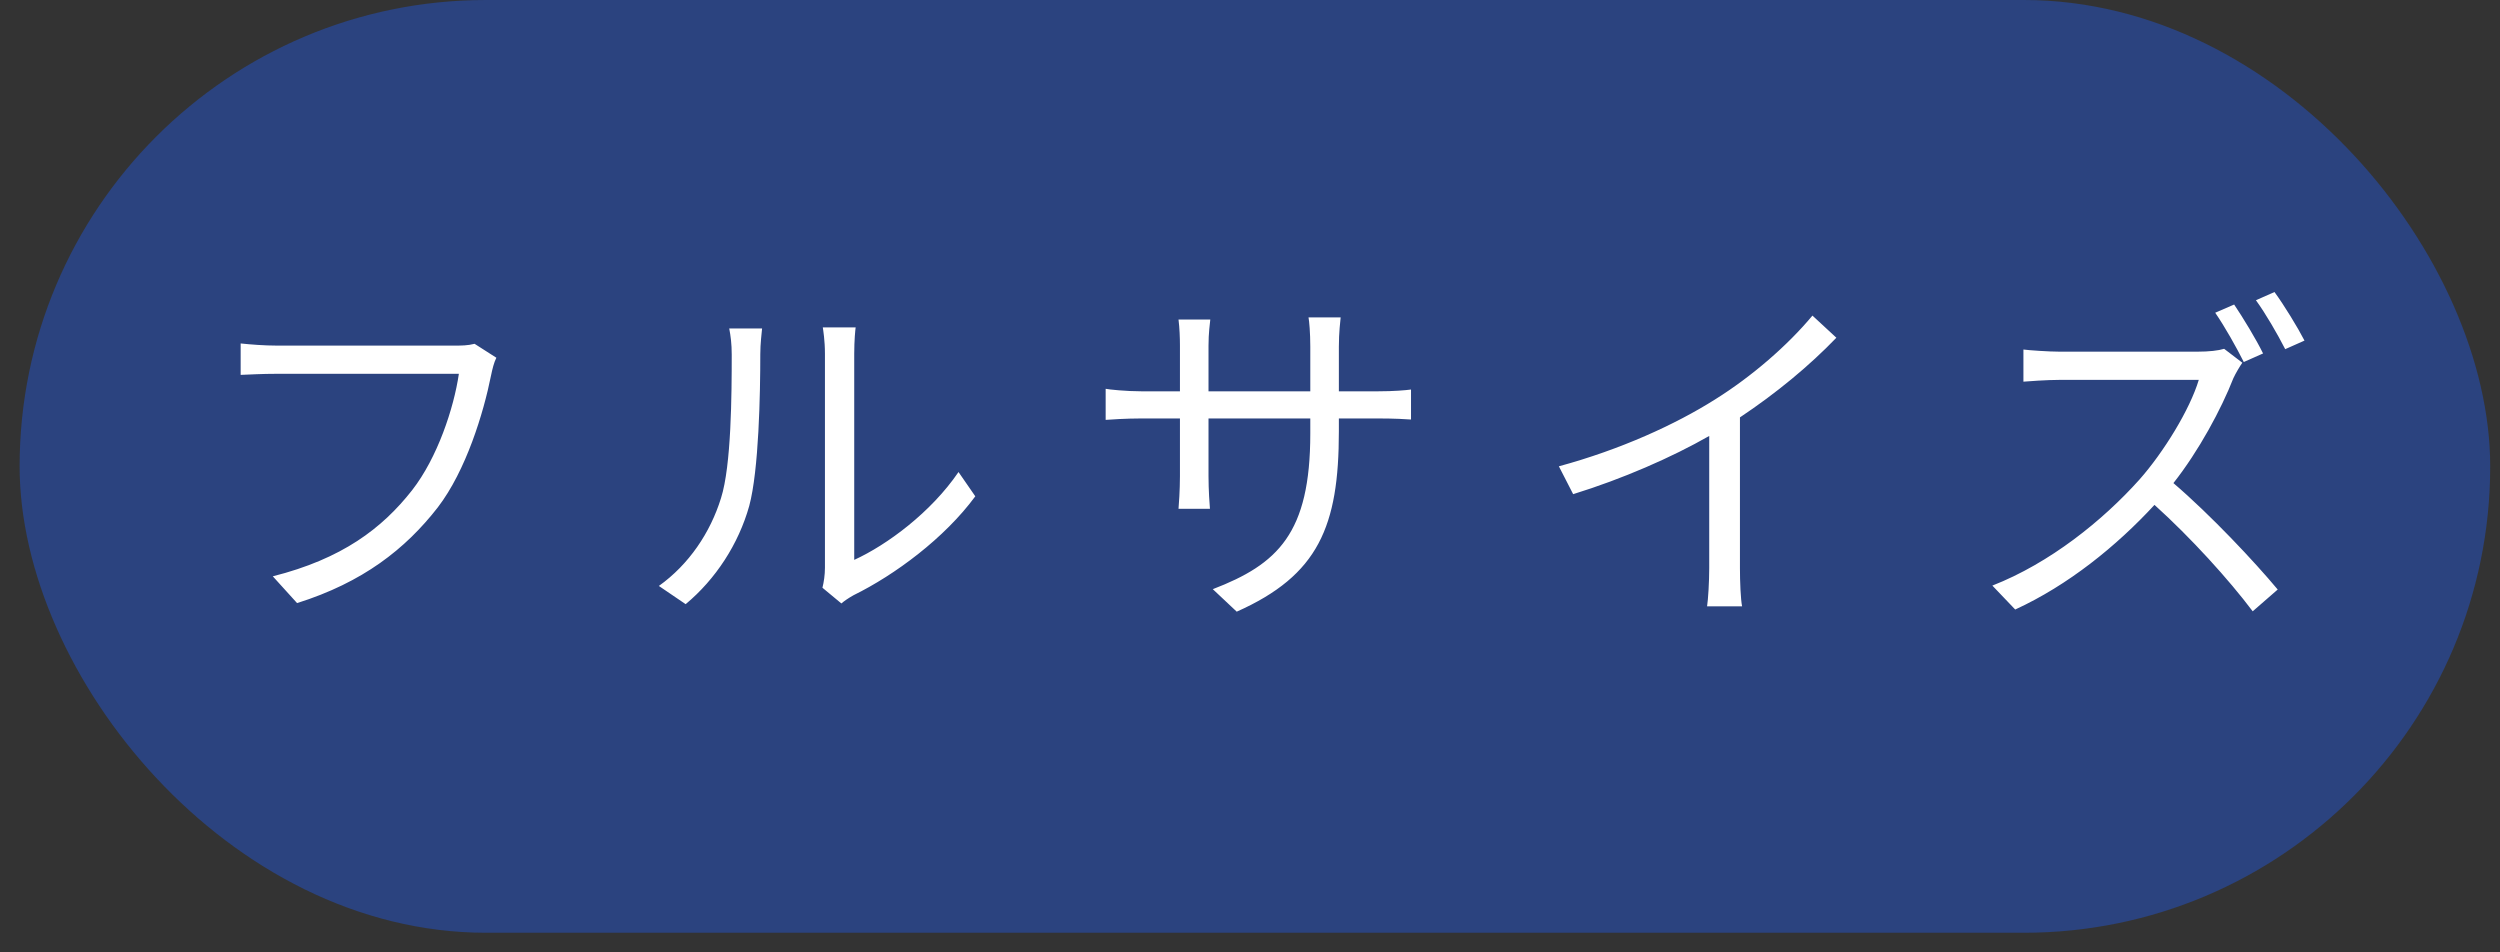 <svg width="84" height="32" viewBox="0 0 84 32" fill="none" xmlns="http://www.w3.org/2000/svg">
<rect x="0" y="0" width="84" height="32" fill="#333333" stroke="none"/>
<rect x="0.659" width="83.012" height="31.341" rx="15.671" fill="#205AF0" fill-opacity="0.4"/>
<path d="M16.678 12.02L15.946 11.552C15.718 11.612 15.49 11.612 15.31 11.612H9.286C8.89 11.612 8.422 11.576 8.086 11.54V12.596C8.398 12.584 8.806 12.56 9.286 12.56H15.418C15.25 13.712 14.698 15.38 13.846 16.472C12.838 17.756 11.494 18.776 9.166 19.364L9.982 20.264C12.19 19.568 13.618 18.452 14.71 17.048C15.658 15.812 16.246 13.88 16.498 12.62C16.546 12.392 16.594 12.188 16.678 12.02ZM27.634 19.748L28.27 20.276C28.354 20.204 28.486 20.108 28.678 20C30.07 19.316 31.738 18.08 32.77 16.676L32.206 15.86C31.282 17.216 29.806 18.308 28.702 18.812V11.888C28.702 11.432 28.738 11.084 28.75 11H27.646C27.658 11.084 27.718 11.432 27.718 11.888V19.076C27.718 19.316 27.682 19.556 27.634 19.748ZM22.138 19.688L23.038 20.3C24.046 19.46 24.814 18.284 25.174 17C25.498 15.8 25.546 13.232 25.546 11.9C25.546 11.54 25.594 11.18 25.606 11.036H24.502C24.55 11.288 24.586 11.552 24.586 11.912C24.586 13.244 24.574 15.644 24.226 16.736C23.866 17.9 23.146 18.968 22.138 19.688ZM44.986 14.492V14.06H46.306C46.834 14.06 47.278 14.084 47.41 14.096V13.088C47.242 13.112 46.834 13.148 46.306 13.148H44.986V11.648C44.986 11.18 45.034 10.784 45.046 10.664H43.966C43.99 10.784 44.026 11.18 44.026 11.648V13.148H40.606V11.612C40.606 11.192 40.654 10.856 40.666 10.736H39.598C39.634 11.012 39.646 11.36 39.646 11.612V13.148H38.35C37.846 13.148 37.258 13.088 37.15 13.064V14.108C37.294 14.096 37.834 14.06 38.35 14.06H39.646V16.004C39.646 16.46 39.61 16.976 39.598 17.096H40.654C40.642 16.976 40.606 16.448 40.606 16.004V14.06H44.026V14.564C44.026 17.924 42.934 18.956 40.75 19.796L41.554 20.552C44.302 19.328 44.986 17.684 44.986 14.492ZM52.378 15.668L52.858 16.604C54.526 16.088 56.17 15.368 57.43 14.648V19.088C57.43 19.544 57.394 20.144 57.358 20.372H58.534C58.486 20.132 58.462 19.544 58.462 19.088V14.024C59.686 13.208 60.79 12.296 61.702 11.348L60.898 10.604C60.07 11.6 58.87 12.644 57.622 13.424C56.29 14.264 54.454 15.104 52.378 15.668ZM75.067 10.232L74.431 10.508C74.755 10.976 75.151 11.684 75.391 12.164L76.039 11.876C75.811 11.408 75.367 10.676 75.067 10.232ZM76.423 9.812L75.799 10.088C76.123 10.532 76.519 11.216 76.783 11.732L77.431 11.444C77.203 11 76.747 10.256 76.423 9.812ZM75.343 12.188L74.731 11.72C74.539 11.78 74.227 11.816 73.831 11.816H69.199C68.839 11.816 68.155 11.768 67.987 11.744V12.824C68.119 12.812 68.779 12.764 69.199 12.764H73.879C73.579 13.76 72.703 15.188 71.887 16.112C70.651 17.492 68.875 18.92 66.943 19.676L67.711 20.48C69.487 19.664 71.107 18.356 72.391 16.964C73.615 18.068 74.887 19.472 75.691 20.54L76.531 19.808C75.751 18.872 74.287 17.312 73.027 16.232C73.879 15.152 74.635 13.748 75.043 12.704C75.115 12.548 75.271 12.284 75.343 12.188Z" fill="white"/>
</svg>
